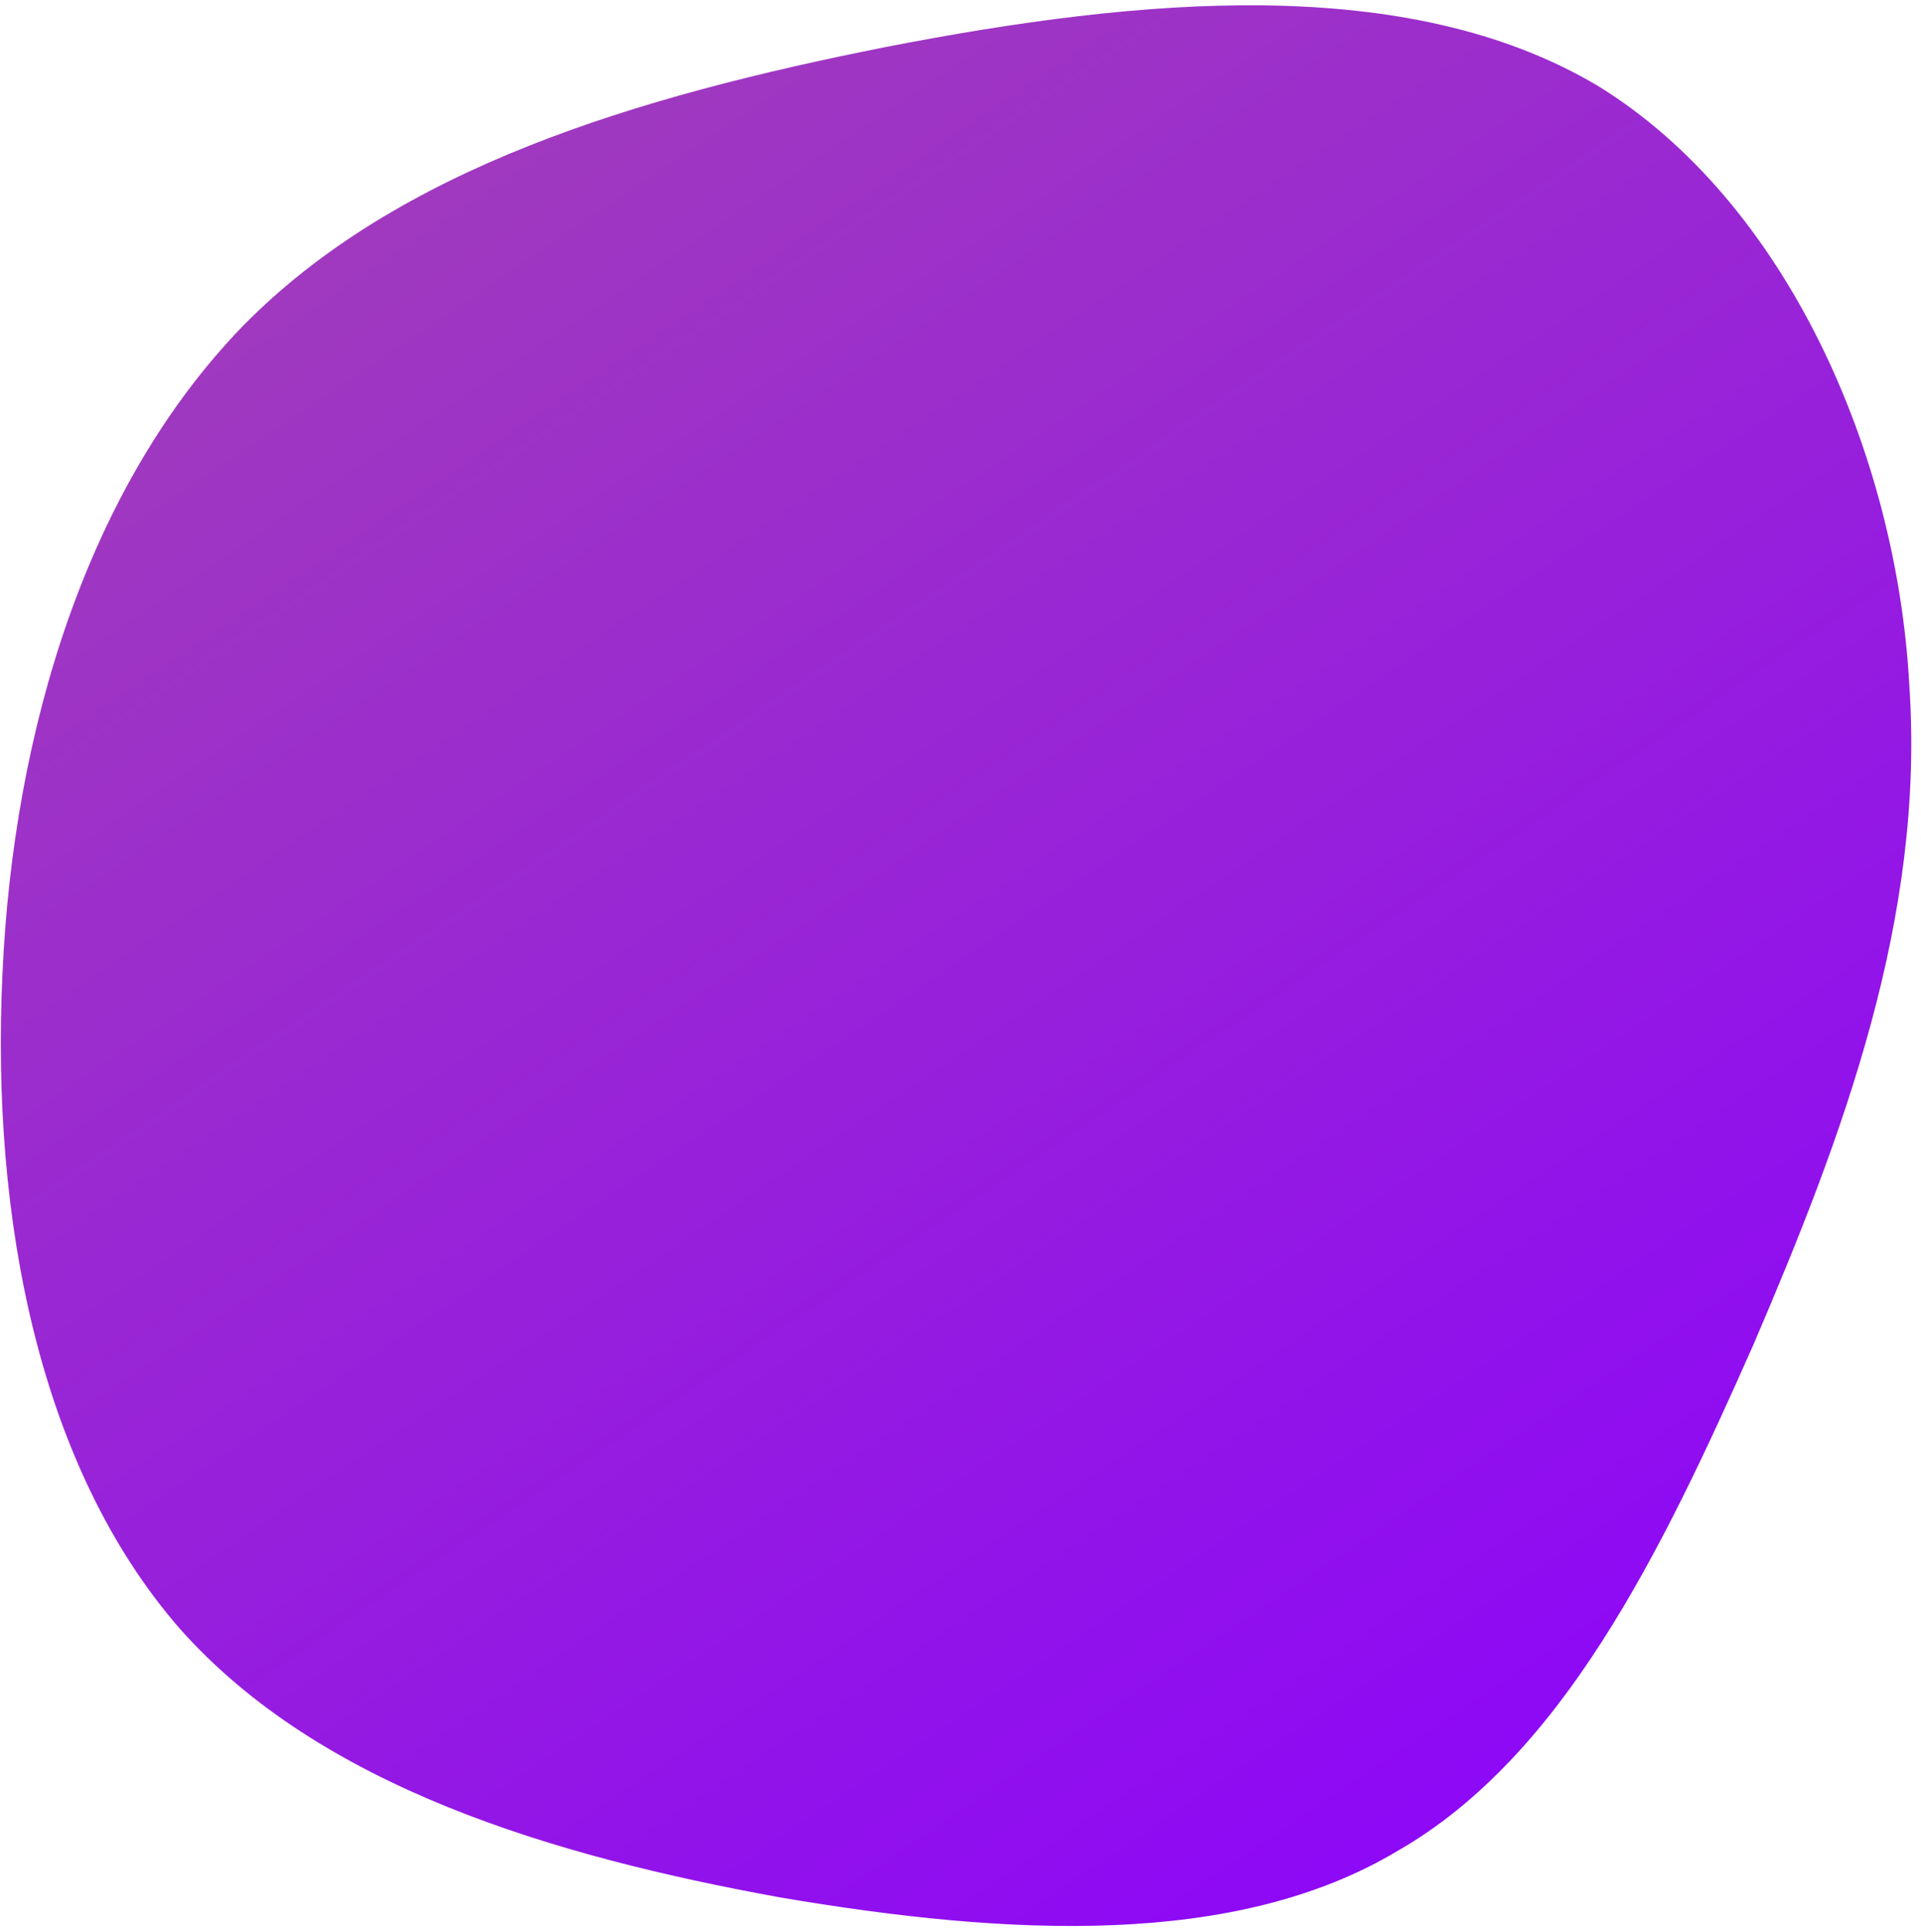 <svg width="180" height="181" viewBox="0 0 180 181" fill="none" xmlns="http://www.w3.org/2000/svg">
  <path d="M130.963 173.404C146.322 164.601 155.606 145.612 164.295 125.985C172.748 106.305 180.372 85.931 178.907 64.234C177.732 42.352 167.288 18.853 149.738 8.055C131.899 -2.558 106.901 -0.232 83.109 4.382C59.553 9.049 37.258 15.764 22.757 30.543C8.202 45.562 1.262 68.353 0.23 91.239C-0.855 114.364 3.734 137.529 16.848 152.591C30.018 167.414 51.767 173.895 73.123 177.772C94.533 181.411 115.785 182.5 130.963 173.404Z" fill="url(#paint0_linear_1_3570)"/>
  <defs>
    <linearGradient id="paint0_linear_1_3570" x1="24.251" y1="-23" x2="165.648" y2="187.33" gradientUnits="userSpaceOnUse">
      <stop stop-color="#A445B2"/> 
      <stop offset="1" stop-color="#8B00FF"/> 
    </linearGradient>
  </defs>
</svg>

